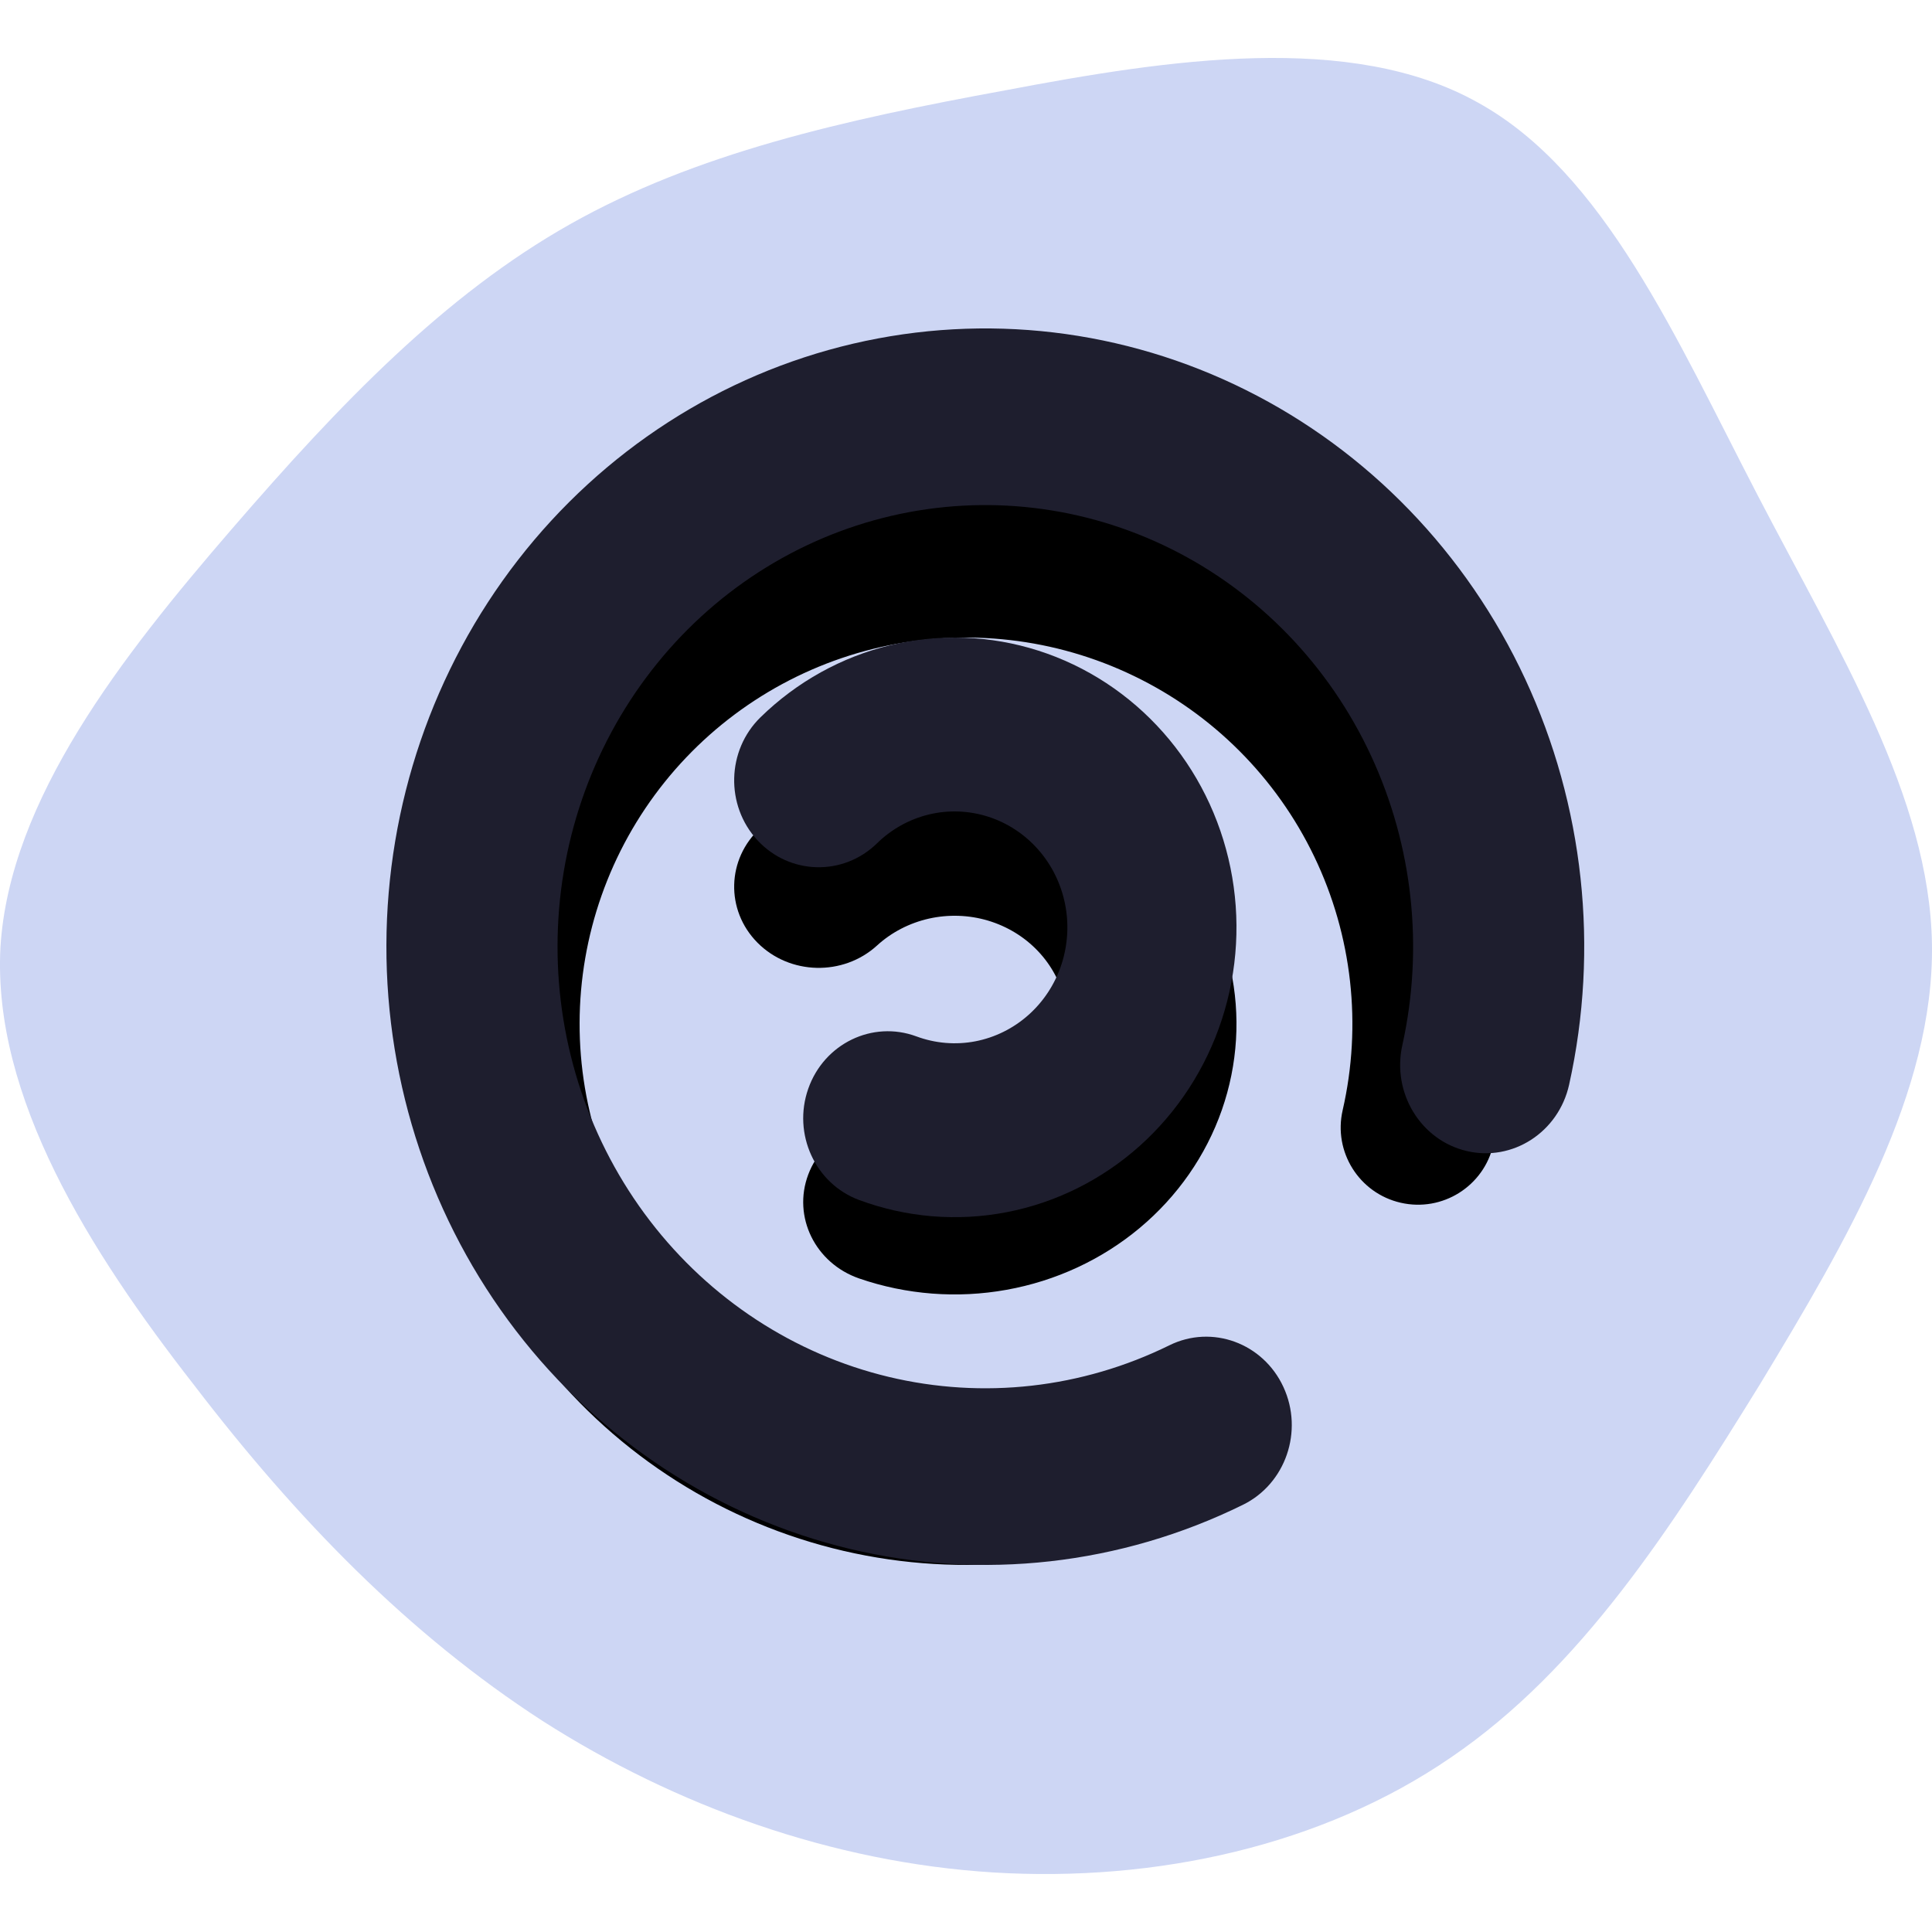 <svg width="50" height="50" viewBox="0 0 50 47" fill="none" xmlns="http://www.w3.org/2000/svg">
<path d="M38.242 1.151C41.519 2.954 43.388 7.278 45.486 11.314C47.584 15.351 49.941 19.13 49.999 22.938C50.056 26.746 47.814 30.582 45.543 34.333C43.244 38.055 40.916 41.691 37.552 43.981C34.218 46.272 29.906 47.216 25.709 46.959C21.541 46.701 17.488 45.241 14.039 43.036C10.589 40.803 7.686 37.826 5.013 34.333C2.311 30.869 -0.19 26.889 0.011 23.024C0.241 19.188 3.173 15.466 5.99 12.202C8.807 8.938 11.509 6.132 14.758 4.3C18.006 2.468 21.8 1.609 26.026 0.836C30.251 0.034 34.965 -0.682 38.242 1.151Z" fill="#CDD6F4"/>
<path fill-rule="evenodd" clip-rule="evenodd" d="M21.911 11.345C25.002 10.646 28.24 11.016 31.093 12.396C33.947 13.775 36.248 16.082 37.62 18.939C38.992 21.797 39.354 25.035 38.647 28.124C38.401 29.201 37.328 29.874 36.251 29.627C35.174 29.381 34.501 28.308 34.748 27.232C35.253 25.025 34.994 22.712 34.014 20.671C33.034 18.63 31.391 16.982 29.352 15.997C27.314 15.011 25.002 14.747 22.793 15.246C20.585 15.746 18.612 16.98 17.196 18.747C15.78 20.514 15.006 22.709 15 24.973C14.994 27.236 15.756 29.435 17.162 31.21C18.568 32.984 20.534 34.23 22.74 34.741C24.945 35.253 27.259 35.001 29.303 34.027C30.3 33.552 31.493 33.975 31.969 34.972C32.444 35.969 32.021 37.162 31.024 37.638C28.163 39.002 24.923 39.354 21.836 38.638C18.748 37.921 15.995 36.178 14.027 33.694C12.058 31.21 10.991 28.131 11 24.962C11.009 21.792 12.093 18.719 14.075 16.246C16.057 13.772 18.819 12.044 21.911 11.345Z" fill="black"/>
<path fill-rule="evenodd" clip-rule="evenodd" d="M25.573 22.326C25.077 22.178 24.549 22.16 24.043 22.273C23.537 22.387 23.072 22.627 22.696 22.971C21.82 23.769 20.435 23.736 19.602 22.895C18.77 22.054 18.805 20.725 19.681 19.926C20.622 19.068 21.785 18.466 23.049 18.183C24.314 17.9 25.634 17.946 26.874 18.316C28.114 18.687 29.228 19.368 30.102 20.29C30.976 21.212 31.577 22.341 31.844 23.561C32.111 24.78 32.034 26.046 31.621 27.227C31.208 28.409 30.473 29.463 29.494 30.281C28.514 31.099 27.325 31.651 26.049 31.88C24.772 32.11 23.455 32.008 22.234 31.586C21.097 31.192 20.507 29.989 20.917 28.898C21.326 27.807 22.58 27.241 23.717 27.634C24.206 27.803 24.732 27.844 25.243 27.752C25.753 27.66 26.229 27.439 26.621 27.112C27.013 26.785 27.307 26.363 27.472 25.891C27.637 25.418 27.668 24.912 27.561 24.424C27.454 23.936 27.214 23.485 26.864 23.116C26.515 22.747 26.069 22.475 25.573 22.326Z" fill="black"/>
<path fill-rule="evenodd" clip-rule="evenodd" d="M22.08 7.394C25.503 6.595 29.087 7.018 32.246 8.595C35.406 10.171 37.953 12.808 39.472 16.073C40.991 19.339 41.392 23.04 40.609 26.57C40.336 27.801 39.148 28.57 37.956 28.288C36.764 28.007 36.019 26.781 36.292 25.55C36.852 23.028 36.565 20.385 35.48 18.052C34.395 15.72 32.575 13.837 30.319 12.711C28.062 11.585 25.502 11.282 23.057 11.853C20.612 12.424 18.427 13.834 16.86 15.854C15.293 17.873 14.435 20.381 14.429 22.969C14.422 25.556 15.266 28.069 16.822 30.097C18.379 32.125 20.556 33.548 22.997 34.133C25.439 34.718 28.001 34.43 30.264 33.316C31.367 32.773 32.689 33.257 33.215 34.396C33.742 35.536 33.273 36.9 32.169 37.443C29.002 39.002 25.415 39.405 21.997 38.586C18.578 37.767 15.53 35.775 13.351 32.936C11.172 30.097 9.99 26.578 10 22.956C10.01 19.334 11.21 15.822 13.404 12.995C15.598 10.168 18.657 8.194 22.08 7.394Z" fill="#1E1E2E"/>
<path fill-rule="evenodd" clip-rule="evenodd" d="M25.573 19.636C25.077 19.477 24.549 19.457 24.043 19.578C23.537 19.7 23.072 19.957 22.696 20.326C21.82 21.181 20.435 21.145 19.602 20.245C18.77 19.344 18.805 17.92 19.681 17.064C20.622 16.144 21.785 15.499 23.049 15.196C24.314 14.893 25.634 14.942 26.874 15.339C28.114 15.736 29.228 16.466 30.102 17.454C30.976 18.441 31.577 19.651 31.844 20.958C32.111 22.264 32.034 23.62 31.621 24.886C31.208 26.152 30.473 27.281 29.494 28.158C28.514 29.034 27.325 29.626 26.049 29.872C24.772 30.118 23.455 30.009 22.234 29.556C21.097 29.135 20.507 27.846 20.917 26.677C21.326 25.508 22.58 24.901 23.717 25.322C24.206 25.503 24.732 25.547 25.243 25.449C25.753 25.35 26.229 25.114 26.621 24.763C27.013 24.413 27.307 23.961 27.472 23.455C27.637 22.948 27.668 22.406 27.561 21.883C27.454 21.36 27.214 20.877 26.864 20.482C26.515 20.087 26.069 19.794 25.573 19.636Z" fill="#1E1E2E"/>
</svg>
